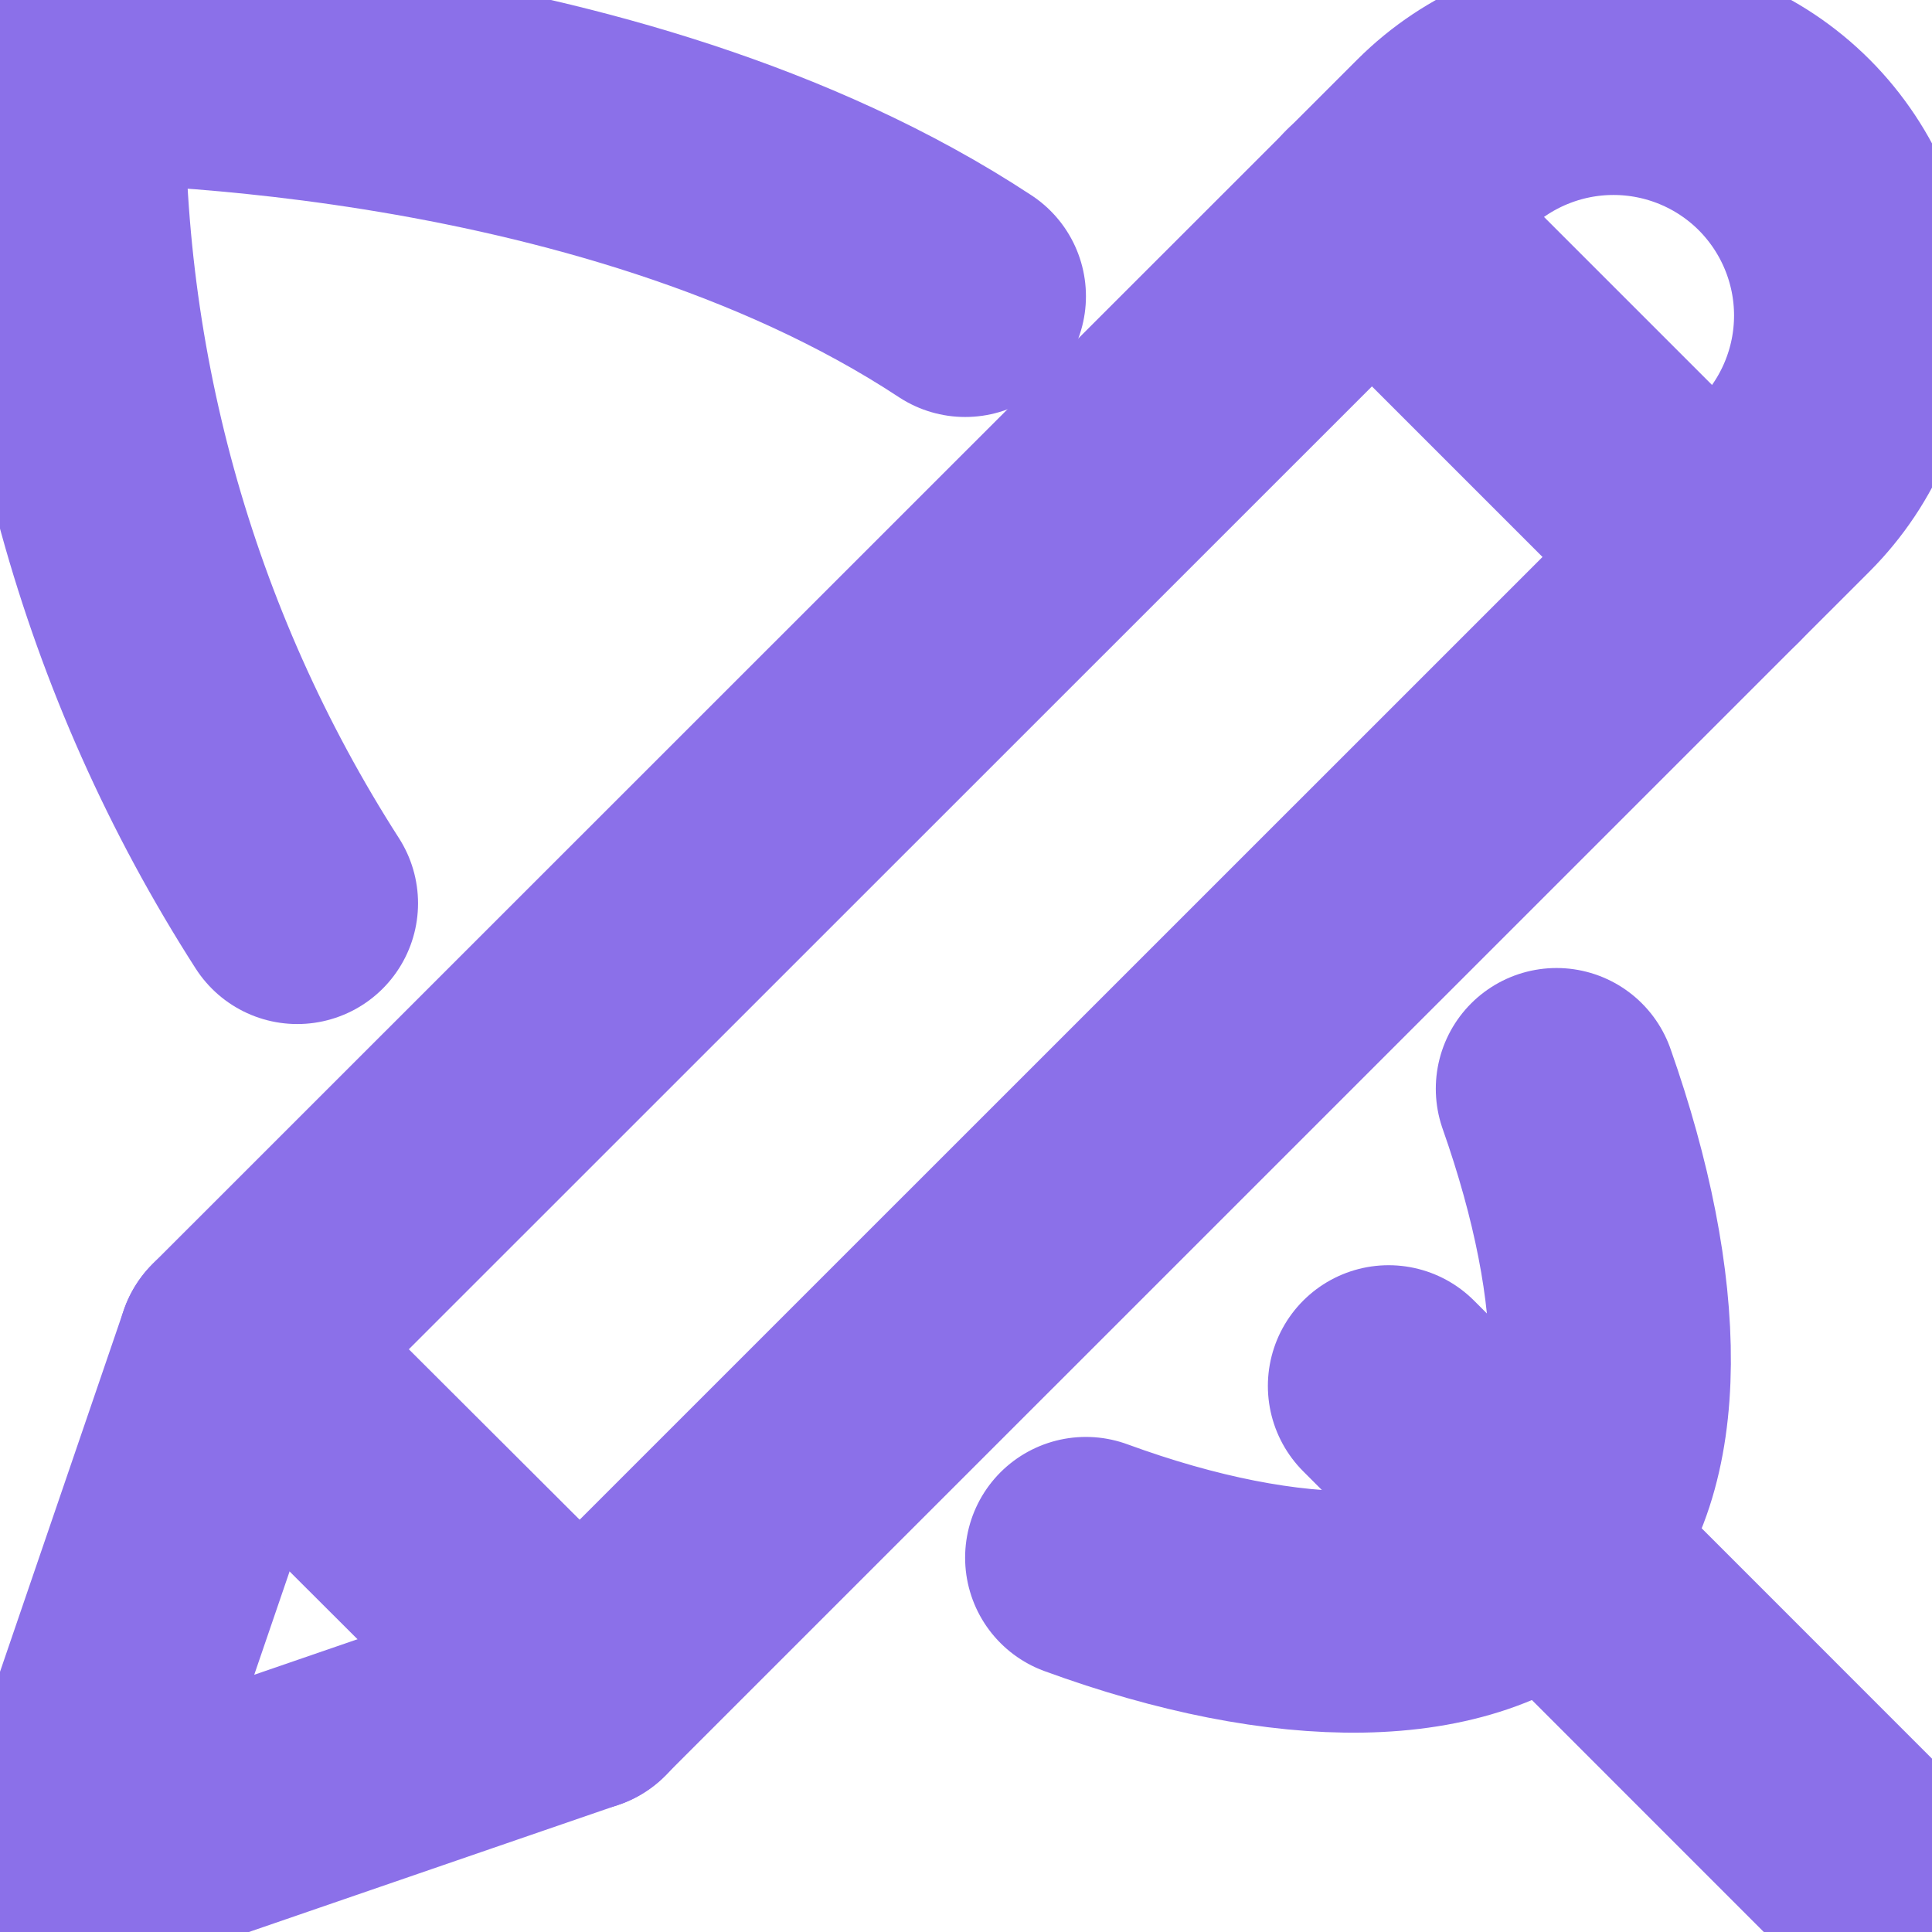 <svg width="24" height="24" viewBox="0 0 24 24" fill="none" xmlns="http://www.w3.org/2000/svg">
<g clip-path="url(#clip0_2774_58157)">
<path d="M23.246 23.214L17.25 17.217" stroke="#8B70E9" stroke-width="3" stroke-linecap="round" stroke-linejoin="round"/>
<path d="M3.693 11.221C1.698 8.113 0.694 4.472 0.812 0.78C0.932 0.78 7.496 0.721 11.99 3.68" stroke="#8B70E9" stroke-width="3" stroke-linecap="round" stroke-linejoin="round"/>
<path d="M19.336 13.525C20.223 16.042 20.254 18.204 19.245 19.213C18.186 20.272 15.999 20.269 13.489 19.35" stroke="#8B70E9" stroke-width="3" stroke-linecap="round" stroke-linejoin="round"/>
<path d="M22.164 1.8C21.602 1.238 20.839 0.922 20.043 0.922C19.248 0.922 18.485 1.238 17.922 1.8L2.956 16.762L0.746 23.221L7.2 21L22.164 6.038C22.725 5.476 23.041 4.714 23.041 3.919C23.041 3.125 22.725 2.363 22.164 1.8V1.8Z" stroke="#8B70E9" stroke-width="3" stroke-linecap="round" stroke-linejoin="round"/>
<path d="M17.041 2.677L21.283 6.919" stroke="#8B70E9" stroke-width="3" stroke-linecap="round" stroke-linejoin="round"/>
<path d="M2.956 16.762L7.203 21" stroke="#8B70E9" stroke-width="3" stroke-linecap="round" stroke-linejoin="round"/>
</g>
<defs>
<clipPath id="clip0_2774_58157">
<rect width="24" height="24" fill="white"/>
</clipPath>
</defs>
</svg>
